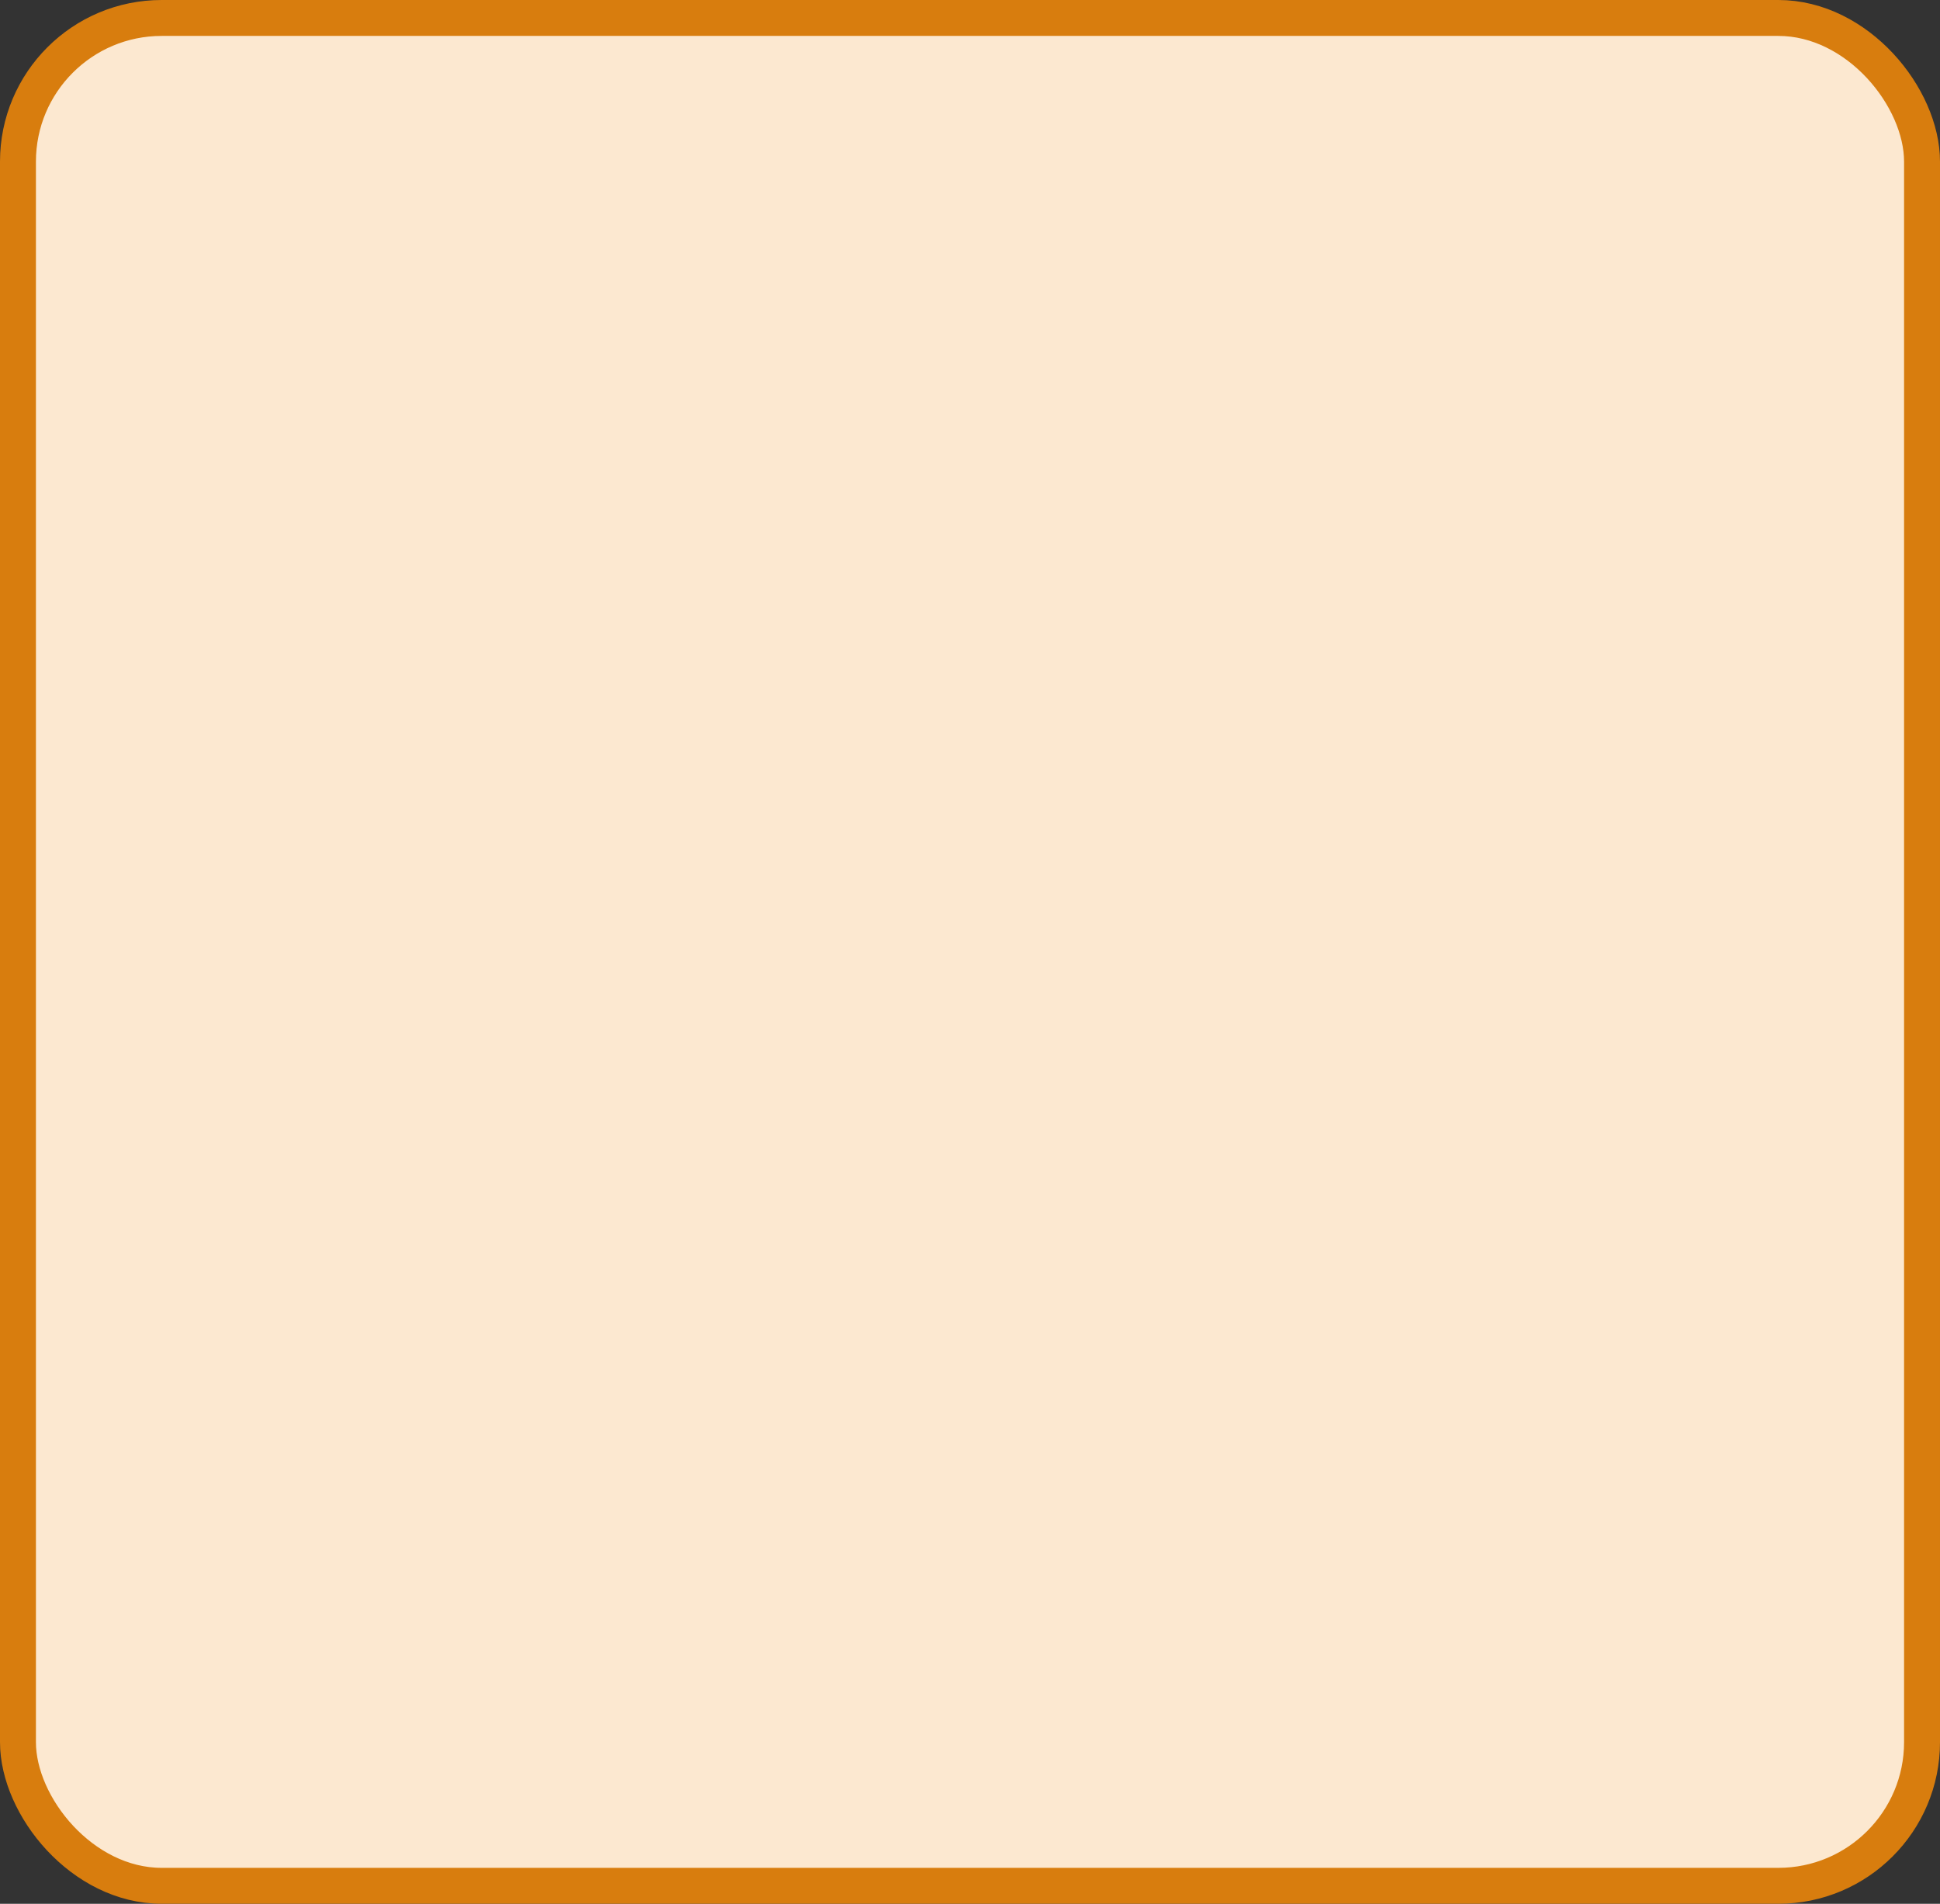 <?xml version='1.0' encoding='utf-8'?>
<svg xmlns="http://www.w3.org/2000/svg" width="54.0" height="53" viewBox="0 0 54.0 53">
  <rect x="0" y="0" width="54.0" height="53" fill="#333333" stroke="none"/>
  <rect x="0.5" y="0.5" width="53.0" height="52" rx="4" ry="4" fill="#fce8d0" stroke="#d87d0e" stroke-width="1"/>
</svg>
